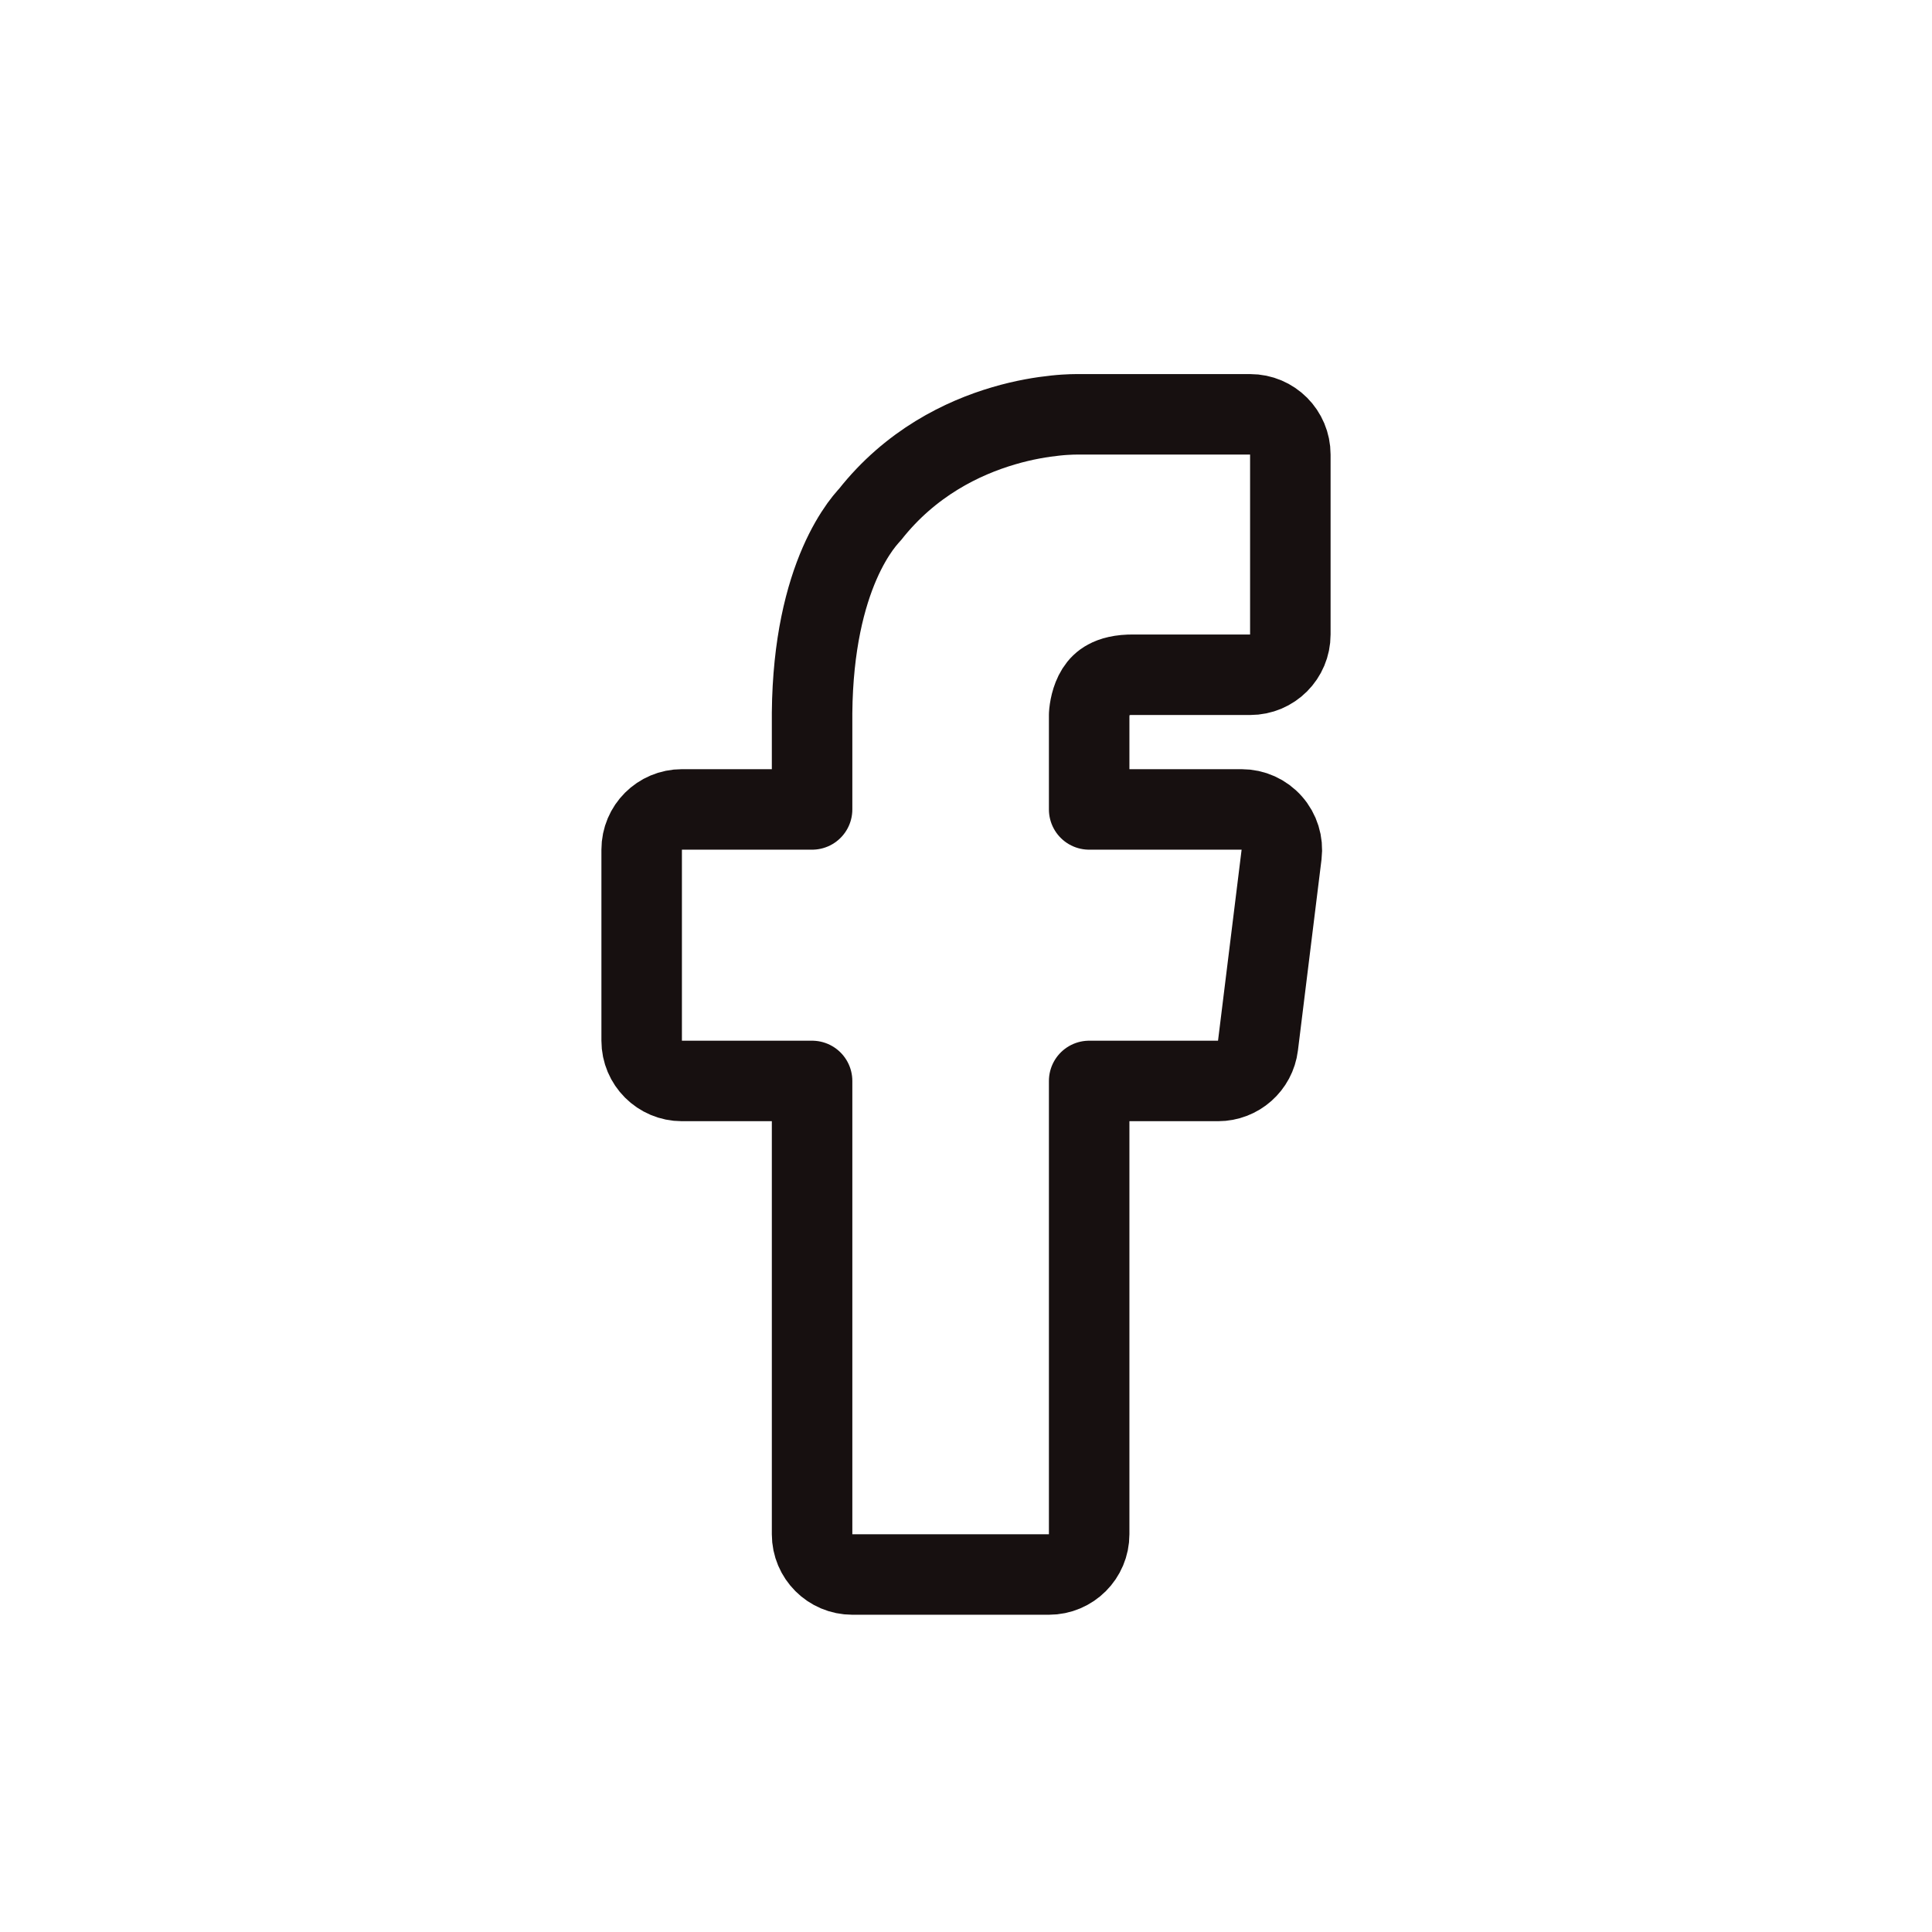 <svg width="24" height="24" viewBox="0 0 24 24" fill="none" xmlns="http://www.w3.org/2000/svg">
<path d="M10.088 8.878V10.055H8.471C8.195 10.055 7.971 10.278 7.971 10.555V12.928C7.971 13.204 8.195 13.428 8.471 13.428H10.088V19.059C10.088 19.335 10.312 19.559 10.588 19.559H13.03C13.306 19.559 13.53 19.335 13.53 19.059V13.428H15.131C15.383 13.428 15.596 13.24 15.627 12.989L15.92 10.616C15.937 10.474 15.893 10.331 15.798 10.224C15.703 10.116 15.567 10.055 15.423 10.055H13.53V8.879C13.53 8.878 13.53 8.878 13.53 8.878C13.534 8.811 13.554 8.679 13.621 8.572C13.654 8.52 13.696 8.477 13.755 8.446C13.815 8.413 13.918 8.379 14.091 8.382C14.099 8.382 14.106 8.382 14.114 8.382H15.53C15.806 8.382 16.029 8.158 16.029 7.882V5.647C16.029 5.371 15.806 5.147 15.53 5.147H13.391L13.389 5.147L13.371 5.147C13.356 5.147 13.336 5.147 13.312 5.148C13.263 5.15 13.195 5.153 13.113 5.162C12.949 5.179 12.723 5.214 12.466 5.29C11.959 5.439 11.313 5.749 10.805 6.395C10.798 6.402 10.79 6.411 10.782 6.42C10.755 6.45 10.722 6.491 10.684 6.543C10.609 6.648 10.518 6.797 10.43 6.999C10.255 7.401 10.096 8.002 10.088 8.856C10.088 8.863 10.088 8.871 10.088 8.878Z" stroke="#171010" stroke-linejoin="round"/>
</svg>
